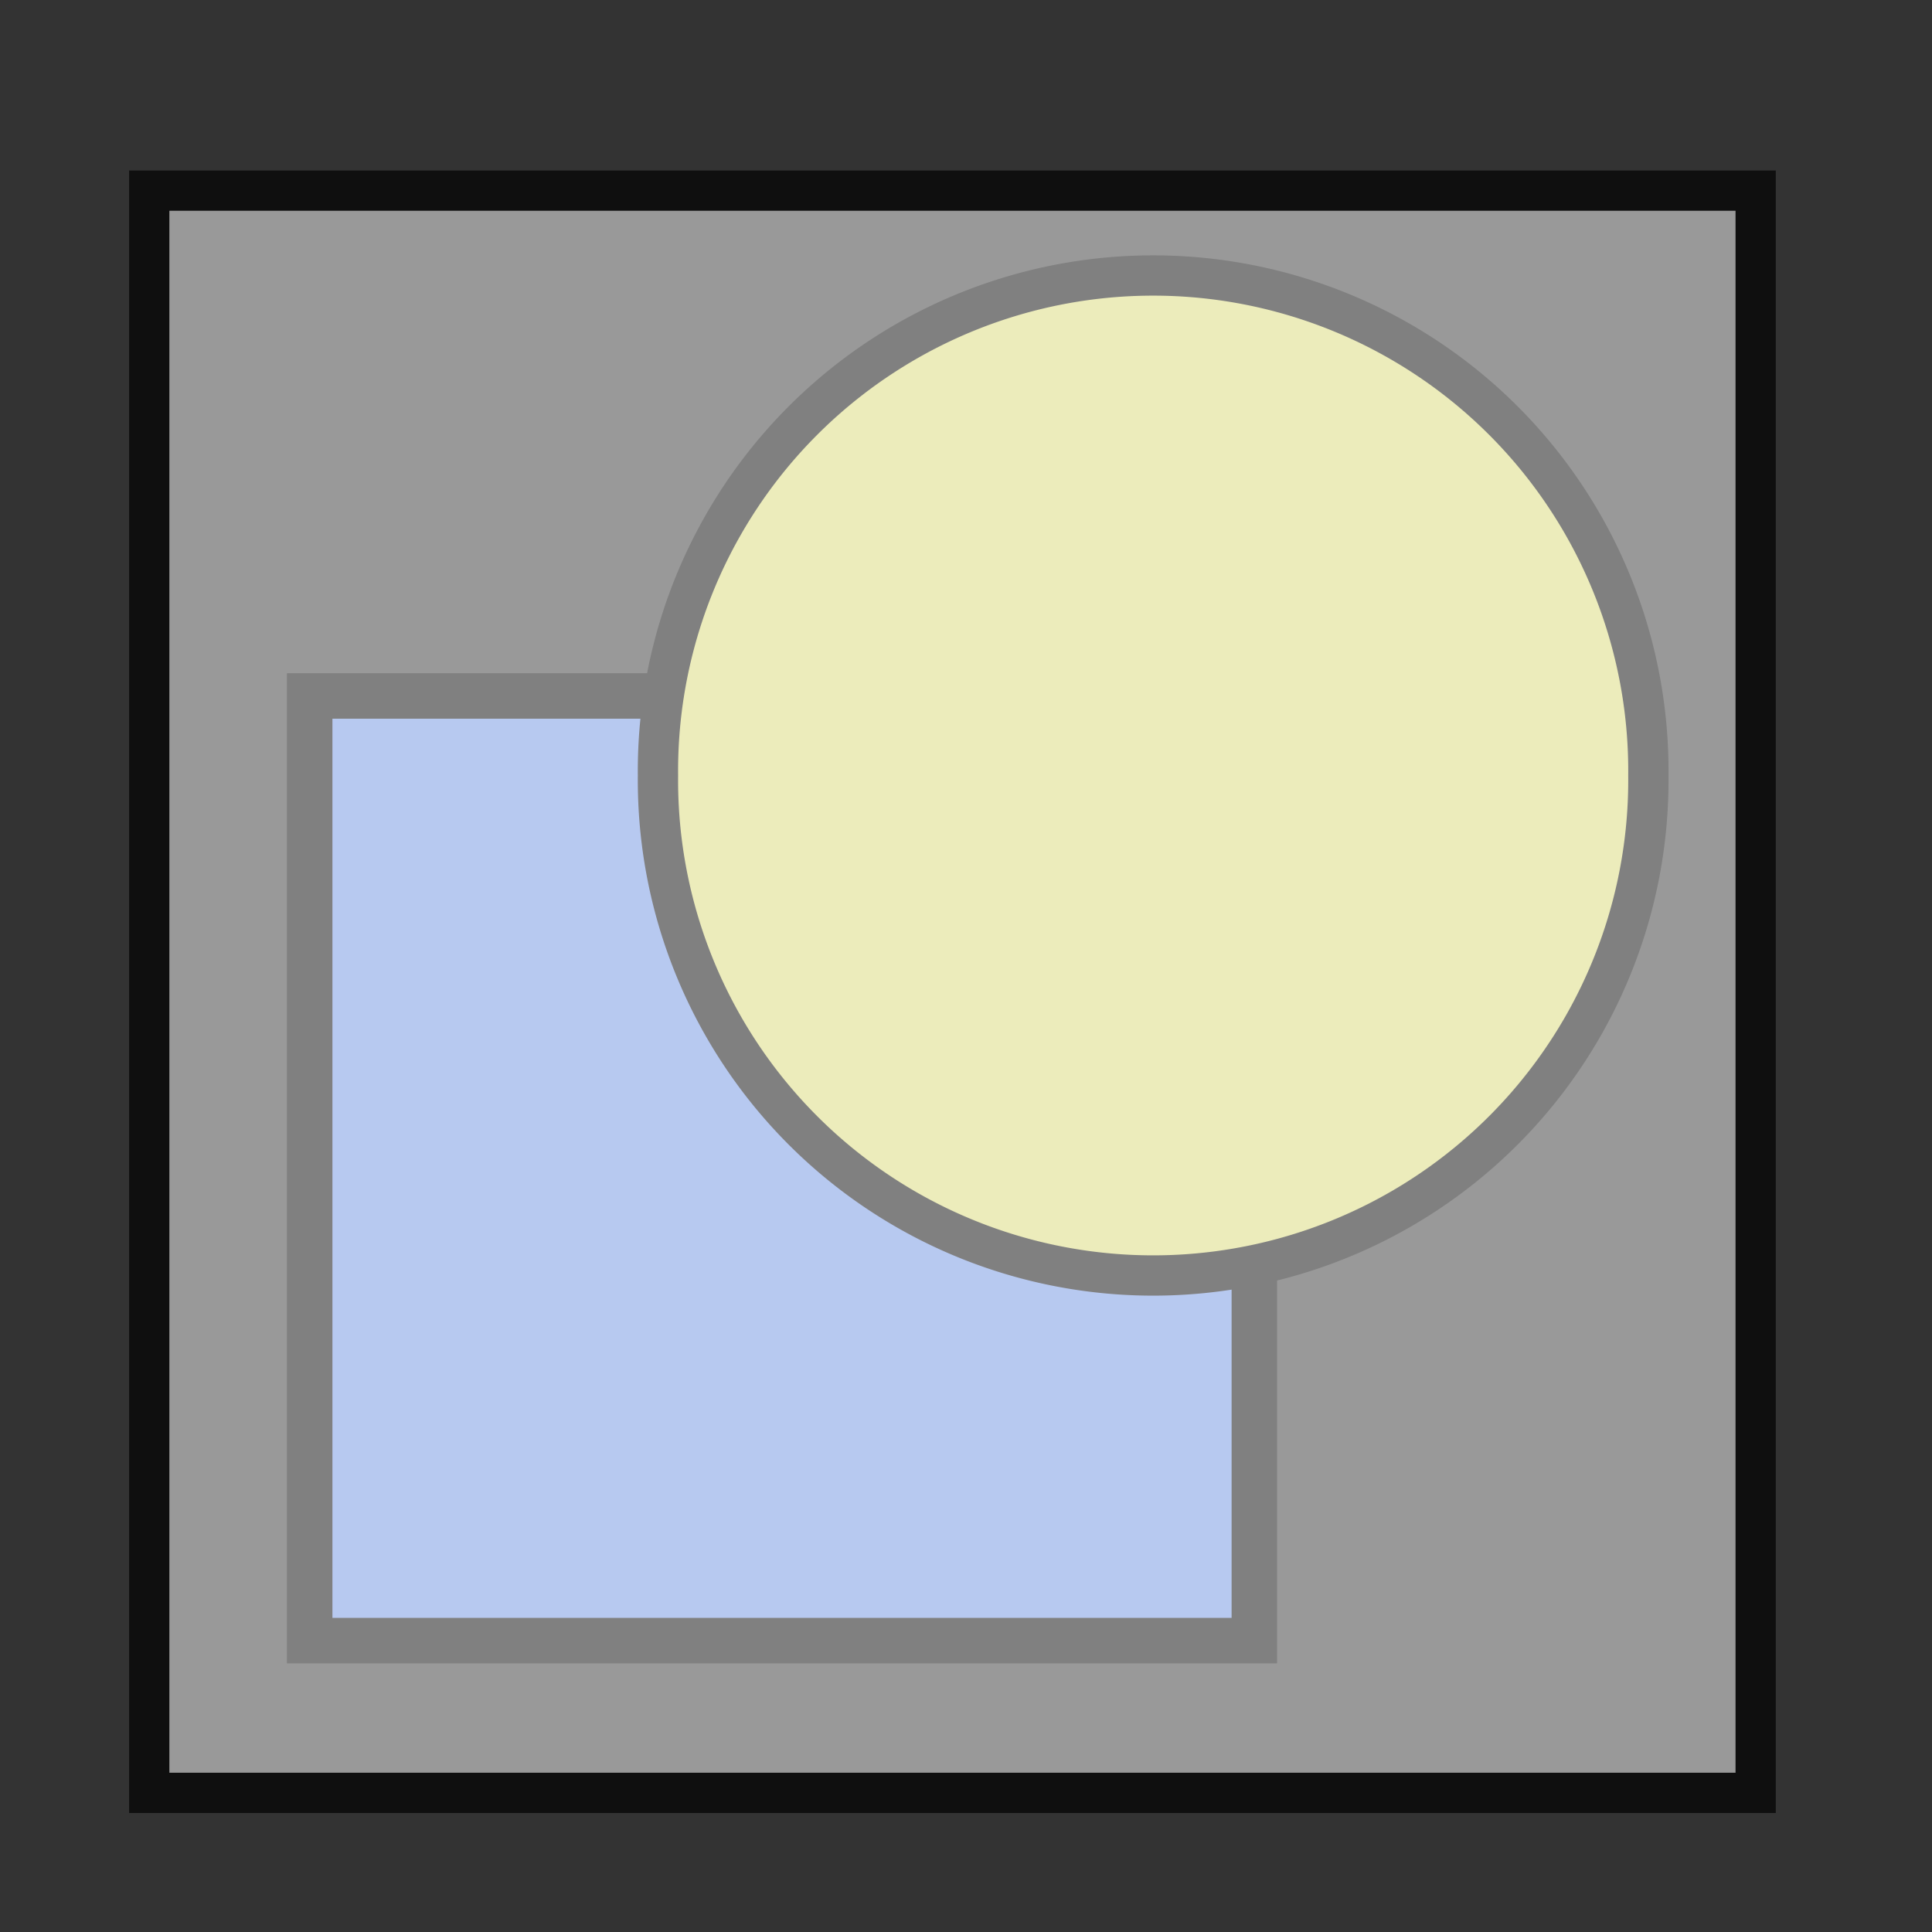 <?xml version="1.0" encoding="UTF-8" standalone="no"?>
<!-- Created with Inkscape (http://www.inkscape.org/) -->

<svg
   xmlns:osb="http://www.openswatchbook.org/uri/2009/osb"
   xmlns:dc="http://purl.org/dc/elements/1.1/"
   xmlns:cc="http://creativecommons.org/ns#"
   xmlns:rdf="http://www.w3.org/1999/02/22-rdf-syntax-ns#"
   xmlns:svg="http://www.w3.org/2000/svg"
   xmlns="http://www.w3.org/2000/svg"
   xmlns:sodipodi="http://sodipodi.sourceforge.net/DTD/sodipodi-0.dtd"
   xmlns:inkscape="http://www.inkscape.org/namespaces/inkscape"
   width="48px"
   height="48px"
   id="svg2888"
   version="1.1"
   inkscape:version="0.48.4 r9939"
   sodipodi:docname="selection-page.svg"
   inkscape:export-filename="/home/mech/workspace/Workcraft/images/icons/signal_transition22.png"
   inkscape:export-xdpi="41.25"
   inkscape:export-ydpi="41.25">
  <rect width="100%" height="100%" fill="#333333" stroke="none"/>
  <defs
     id="defs2890">
    <linearGradient
       id="linearGradient3788"
       osb:paint="solid">
      <stop
         style="stop-color:#000000;stop-opacity:1;"
         offset="0"
         id="stop3790" />
    </linearGradient>
    <linearGradient
       id="linearGradient3754"
       osb:paint="solid">
      <stop
         style="stop-color:#ffffff;stop-opacity:1;"
         offset="0"
         id="stop3756" />
    </linearGradient>
    <inkscape:perspective
       sodipodi:type="inkscape:persp3d"
       inkscape:vp_x="0 : 24 : 1"
       inkscape:vp_y="0 : 1000 : 0"
       inkscape:vp_z="48 : 24 : 1"
       inkscape:persp3d-origin="24 : 16 : 1"
       id="perspective2896" />
    <inkscape:perspective
       id="perspective2835"
       inkscape:persp3d-origin="0.5 : 0.33333333 : 1"
       inkscape:vp_z="1 : 0.5 : 1"
       inkscape:vp_y="0 : 1000 : 0"
       inkscape:vp_x="0 : 0.5 : 1"
       sodipodi:type="inkscape:persp3d" />
  </defs>
  <sodipodi:namedview
     id="base"
     pagecolor="#ffffff"
     bordercolor="#666666"
     borderopacity="1.0"
     inkscape:pageopacity="0.0"
     inkscape:pageshadow="2"
     inkscape:zoom="5.6568542"
     inkscape:cx="-12.260457"
     inkscape:cy="17.479702"
     inkscape:current-layer="layer1"
     showgrid="true"
     inkscape:grid-bbox="true"
     inkscape:document-units="px"
     inkscape:window-width="1920"
     inkscape:window-height="1176"
     inkscape:window-x="0"
     inkscape:window-y="24"
     inkscape:window-maximized="1" />
  <g
     id="layer1"
     inkscape:label="Layer 1"
     inkscape:groupmode="layer">
    <rect
       style="fill:#6f92e0;fill-opacity:1;stroke:#000000;stroke-width:1.13;stroke-miterlimit:4;stroke-opacity:1;stroke-dasharray:none"
       id="rect3762"
       width="23.47"
       height="23.47"
       x="7.694"
       y="17.291" />
    <g
       id="g2416"
       transform="translate(-2.289,-5.724)" />
    <path
       sodipodi:type="arc"
       style="fill:#d8d876;stroke:#000000;stroke-width:0.871;stroke-linecap:butt;stroke-miterlimit:4;stroke-opacity:1;stroke-dasharray:none;stroke-dashoffset:0;fill-opacity:1"
       id="path3760"
       sodipodi:cx="44.345695"
       sodipodi:cy="20.220804"
       sodipodi:rx="10.707617"
       sodipodi:ry="10.707617"
       d="m 55.053,20.221 a 10.708,10.708 0 1 1 -21.415,0 10.708,10.708 0 1 1 21.415,0 z"
       transform="matrix(1.149,0,0,1.149,-22.303,-3.967)" />
    <rect
       style="fill:#ffffff;fill-opacity:0.502;stroke:#0f0f0f;stroke-width:1;stroke-miterlimit:4;stroke-opacity:1;stroke-dasharray:none"
       id="rect3762-6"
       width="39.911"
       height="39.807"
       x="3.708"
       y="4.736" />
  </g>
</svg>
